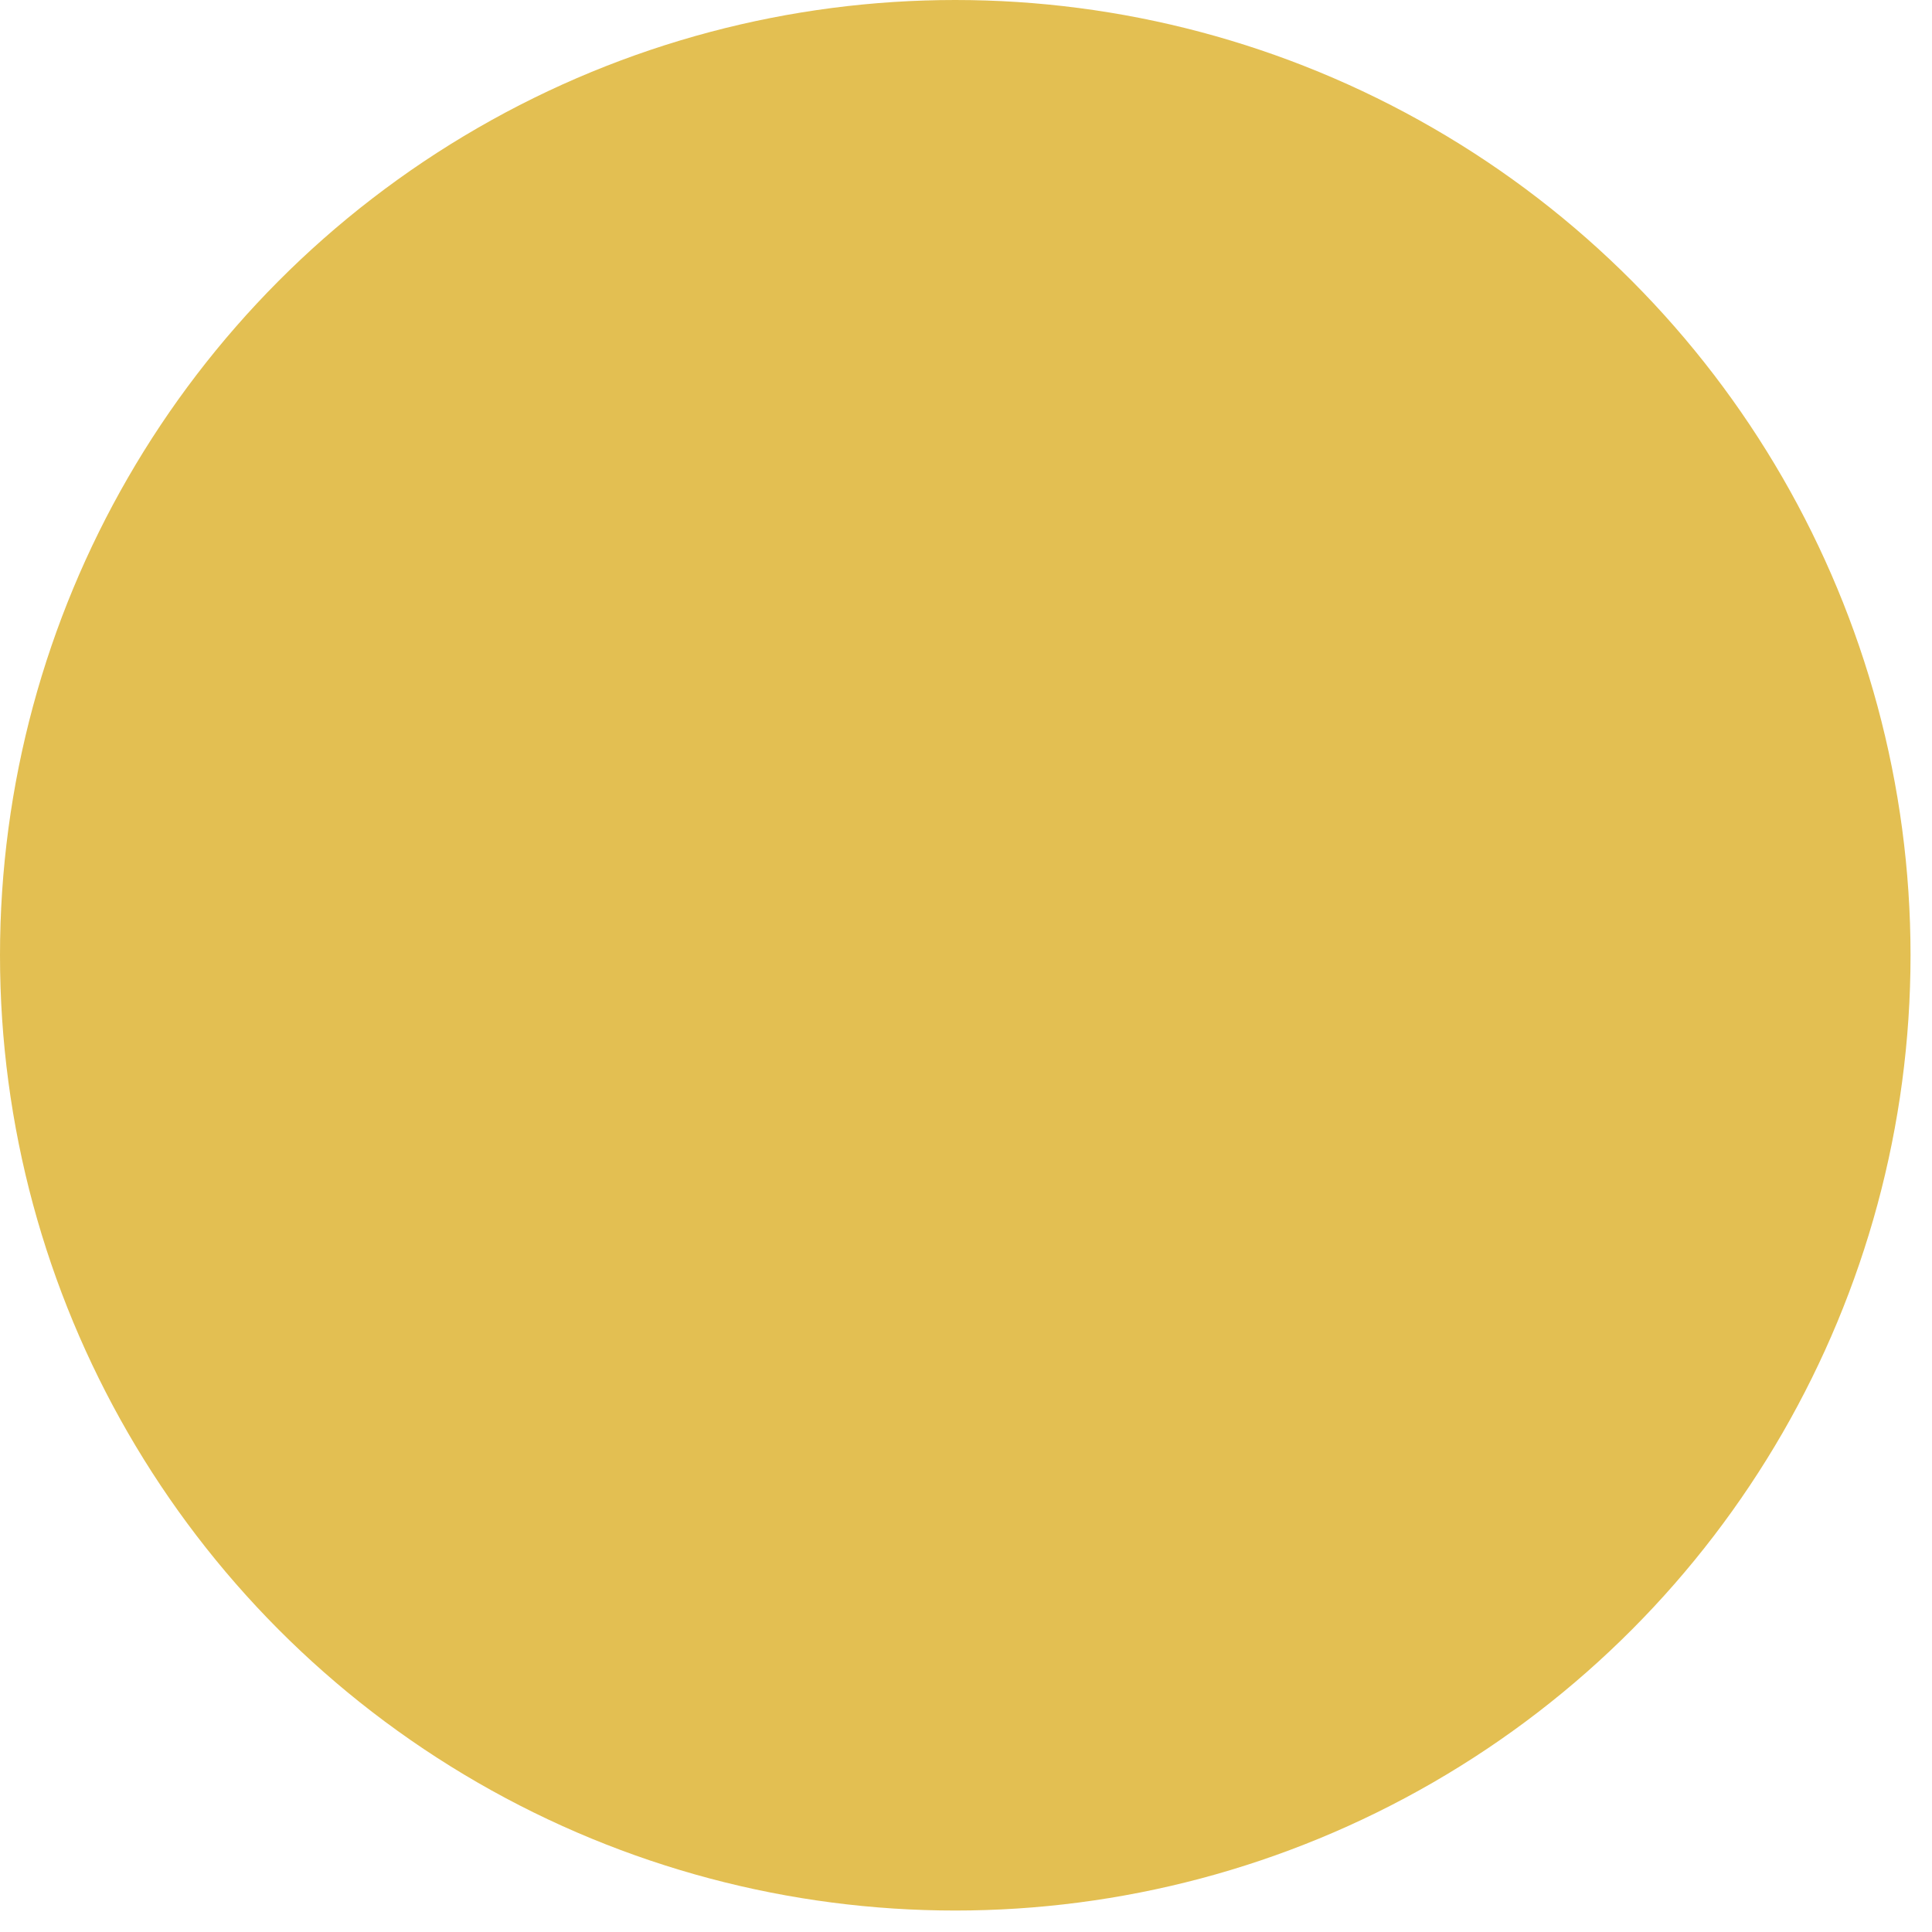 <?xml version="1.0" encoding="utf-8"?>
<!-- Generator: Adobe Illustrator 19.1.0, SVG Export Plug-In . SVG Version: 6.00 Build 0)  -->
<svg version="1.1" id="Layer_1" xmlns="http://www.w3.org/2000/svg" xmlns:xlink="http://www.w3.org/1999/xlink" x="0px" y="0px"
	 viewBox="-75 348.2 90 90" style="enable-background:new -75 348.2 90 90;" xml:space="preserve">
<style type="text/css">
	.st0{opacity:0.8;fill:#DCAF27;enable-background:new    ;}
	.st1{clip-path:url(#SVGID_2_);}
	.st2{fill:#671E75;}
</style>
<g transform="translate(-461 -1006)">
	<circle class="st0" cx="430.5" cy="1398.7" r="44.5"/>
	<g>
		<defs>
			<rect id="SVGID_1_" x="386" y="1354.2" width="90" height="90"/>
		</defs>
		<clipPath id="SVGID_2_">
			<use xlink:href="#SVGID_1_"  style="overflow:visible;"/>
		</clipPath>
		<g transform="translate(903.882 999)" class="st1">
			<path class="st2" d="M-468.7,366.2h-18.9c-0.9,0-1.6-0.7-1.6-1.6s0.7-1.6,1.6-1.6h4.7c0.9,0,1.6-0.7,1.6-1.6
				c0-1.7,1.4-3.1,3.1-3.1s3.1,1.4,3.1,3.1c0,0.9,0.7,1.6,1.6,1.6h4.7c0.9,0,1.6,0.7,1.6,1.6S-467.8,366.2-468.7,366.2L-468.7,366.2
				z M-450.2,433c0.6-0.4,1.1-1,1.5-1.7L-450.2,433z M-452.9,363.1h-11.3c-0.7-1.9-2.4-3.1-4.4-3.1h-3.3c-0.9-3.4-4.3-5.4-7.7-4.5
				c-2.2,0.6-3.9,2.3-4.5,4.5h-3.3c-2,0-3.8,1.3-4.4,3.1h-11.3c-2.6,0-4.7,2.1-4.7,4.7c0,0,0,0,0,0v61.3c0,2.6,2.1,4.7,4.7,4.7
				c0,0,0,0,0,0h35.6c-0.2-1-0.3-2.1-0.4-3.1v0h-35.2c-0.9,0-1.6-0.7-1.6-1.6v-61.4c0-0.9,0.7-1.6,1.6-1.6h11.3
				c0.7,1.9,2.4,3.1,4.4,3.1h18.9c2,0,3.8-1.3,4.4-3.1h11.3c0.9,0,1.6,0.7,1.6,1.6v47.1h0.1c1,0.1,2.1,0.3,3.1,0.5v-47.7
				C-448.2,365.2-450.3,363.1-452.9,363.1C-452.9,363.1-452.9,363.1-452.9,363.1z"/>
			<path class="st2" d="M-490.7,396.1h-7.9c-0.9,0-1.6,0.7-1.6,1.6v7.9c0,0.9,0.7,1.6,1.6,1.6h7.9c0.9,0,1.6-0.7,1.6-1.6v-7.9
				C-489.1,396.8-489.8,396.1-490.7,396.1z M-492.3,404h-4.7v-4.7h4.7V404z"/>
			<path class="st2" d="M-490.7,411.8h-7.9c-0.9,0-1.6,0.7-1.6,1.6v7.9c0,0.9,0.7,1.6,1.6,1.6h7.9c0.9,0,1.6-0.7,1.6-1.6v-7.9
				C-489.1,412.5-489.8,411.8-490.7,411.8z M-492.3,419.7h-4.7V415h4.7V419.7z"/>
			<path class="st2" d="M-457.7,396.1h-26.7c-0.9,0-1.6,0.7-1.6,1.6s0.7,1.6,1.6,1.6h26.7c0.9,0,1.6-0.7,1.6-1.6
				S-456.8,396.1-457.7,396.1z"/>
			<path class="st2" d="M-484.4,405.5h15.7c0.9,0,1.6-0.7,1.6-1.6s-0.7-1.6-1.6-1.6l0,0h-15.7c-0.9,0-1.6,0.7-1.6,1.6
				S-485.3,405.5-484.4,405.5z"/>
			<path class="st2" d="M-457.7,411.8h-26.7c-0.9,0-1.6,0.7-1.6,1.6c0,0.9,0.7,1.6,1.6,1.6h26.7c0.9,0,1.6-0.7,1.6-1.6
				C-456.1,412.5-456.8,411.8-457.7,411.8z"/>
			<path class="st2" d="M-468.7,418.1h-15.7c-0.9,0-1.6,0.7-1.6,1.6s0.7,1.6,1.6,1.6c0,0,0,0,0,0h15.7c0.9,0,1.6-0.7,1.6-1.6
				C-467.1,418.8-467.8,418.1-468.7,418.1z"/>
			<g transform="translate(48.076 75.099)">
				<path class="st2" d="M-506.1,355.6h-1.9c0.4-0.5,1.2-0.5,1.7-0.2L-506.1,355.6z"/>
			</g>
			<g transform="translate(40.899 60.663)">
				<path class="st2" d="M-489.1,355.8c-1-0.3-2.1-0.5-3.1-0.6c-0.4,0-0.7,0-1.1,0c-8.1,0-14.7,6.6-14.7,14.7v0.2
					c0,1.1,0.1,2.1,0.4,3.1c1.8,7.9,9.7,12.8,17.6,11s12.8-9.7,11-17.6C-480.2,361.4-484.1,357.3-489.1,355.8L-489.1,355.8z
					 M-493.3,381.6c-5.2,0-9.8-3.4-11.2-8.4c-0.3-1-0.5-2.1-0.5-3.1v-0.2c0-6.5,5.3-11.7,11.7-11.7c0.4,0,0.7,0,1.1,0.1
					c6,0.5,10.7,5.6,10.7,11.7C-481.6,376.4-486.9,381.6-493.3,381.6z"/>
				<path class="st2" d="M-485.8,366.2l-3.8,4.4l-1.5,1.7l0,0l-2.1,2.5c-0.8,0.9-2.2,1.1-3.2,0.3l-2.5-1.9l-1.7-1.3
					c-0.5-0.4-0.6-1.2-0.2-1.7c0,0,0,0,0,0c0,0,0-0.1,0.1-0.1h1.9l3.9,3l5.9-6.8l1.5-1.7c0.5-0.5,1.2-0.6,1.8-0.1
					C-485.4,364.9-485.4,365.7-485.8,366.2z"/>
			</g>
			<g transform="translate(19.067 17.936)">
				<path class="st2" d="M-487.2,359.5c-0.6-0.9-1.3-1.8-2.1-2.6c-0.9-0.9-2.2-1.3-3.4-1.1c-0.3,0.1-0.6,0.2-0.9,0.4
					c-1-0.7-2.3-1-3.5-1c-1.3,0-2.5,0.3-3.6,1c-0.3-0.2-0.5-0.3-0.8-0.4c-1.3-0.2-2.6,0.2-3.4,1.1c-0.8,0.8-1.5,1.6-2.1,2.6
					c-0.9,1.6-1.1,2.9-0.5,4c0.5,0.9,1.4,1.5,2.4,1.7c-0.1,0.6-0.2,1.2-0.2,1.8c0,1.2,0.3,2.4,0.9,3.4c0.6,0.9,1.4,1.5,2.3,2
					c1.6,0.7,3.3,1,5,0.9c1.7,0.1,3.4-0.3,5-0.9c0.9-0.4,1.7-1.1,2.3-2c0.6-1,0.9-2.2,0.9-3.4c0-0.6-0.1-1.2-0.2-1.8
					c1-0.1,1.9-0.8,2.4-1.7c0.2-0.4,0.4-0.9,0.4-1.4C-486.4,361.2-486.7,360.3-487.2,359.5z M-490.4,358.2c0.7,0.6,1.3,1.4,1.8,2.2
					c0.4,0.7,0.9,1.7,0.5,2.3c-0.3,0.5-0.8,0.9-1.4,0.8c-0.1-0.3-0.2-0.6-0.3-0.8c-0.2-0.4-0.3-0.9-0.5-1.4c-0.4-1.4-1-2.7-1.9-3.9
					C-491.6,357.4-490.9,357.6-490.4,358.2L-490.4,358.2z M-503.9,361.3c-0.2,0.5-0.3,1-0.5,1.4l0,0c-0.1,0.3-0.2,0.6-0.3,0.9
					c-0.6,0-1.1-0.3-1.4-0.8c-0.4-0.6,0.1-1.6,0.5-2.3c0.5-0.8,1.1-1.5,1.8-2.2c0.4-0.5,1-0.7,1.7-0.8h0.2
					C-502.9,358.6-503.5,359.9-503.9,361.3z M-497.2,367c-0.2-0.1-0.4-0.2-0.5-0.3c-0.2-0.1-0.3-0.3-0.3-0.5c0-0.1,0-0.1,0.1-0.1
					c0.3-0.1,0.5-0.1,0.8-0.1c0.3,0,0.5,0,0.8,0.1c0.1,0,0.1,0,0.1,0.1c0,0.2-0.2,0.4-0.3,0.5C-496.8,366.9-497,367-497.2,367
					L-497.2,367z M-490.8,368.4c-0.1,0.4-0.3,0.8-0.5,1.1c-0.4,0.6-0.9,1.1-1.6,1.4c-1.1,0.5-2.3,0.7-3.4,0.7v-3.1
					c0.3-0.2,0.6-0.4,0.9-0.6c0.5-0.5,0.8-1.1,0.8-1.7c0-0.7-0.4-1.4-1.1-1.7c-0.5-0.2-0.9-0.2-1.4-0.2c-0.5,0-1,0-1.4,0.2
					c-0.7,0.3-1.1,0.9-1.1,1.7c0,0.7,0.3,1.3,0.8,1.7c0.3,0.3,0.5,0.5,0.9,0.6v3.1c-1.2,0-2.4-0.3-3.4-0.7c-0.7-0.3-1.2-0.8-1.6-1.4
					c-0.5-0.7-0.7-1.6-0.6-2.5c0-1.3,0.3-2.6,0.8-3.7c0.2-0.5,0.3-0.9,0.5-1.5c0.4-1.3,1-2.5,1.8-3.5c0.9-1,2.1-1.5,3.4-1.4
					c1.3-0.1,2.5,0.4,3.4,1.4c0.8,1.1,1.4,2.3,1.8,3.5c0.2,0.6,0.4,1,0.5,1.5c0.5,1.2,0.8,2.4,0.8,3.7
					C-490.7,367.5-490.7,367.9-490.8,368.4L-490.8,368.4z"/>
			</g>
		</g>
	</g>
</g>
</svg>
